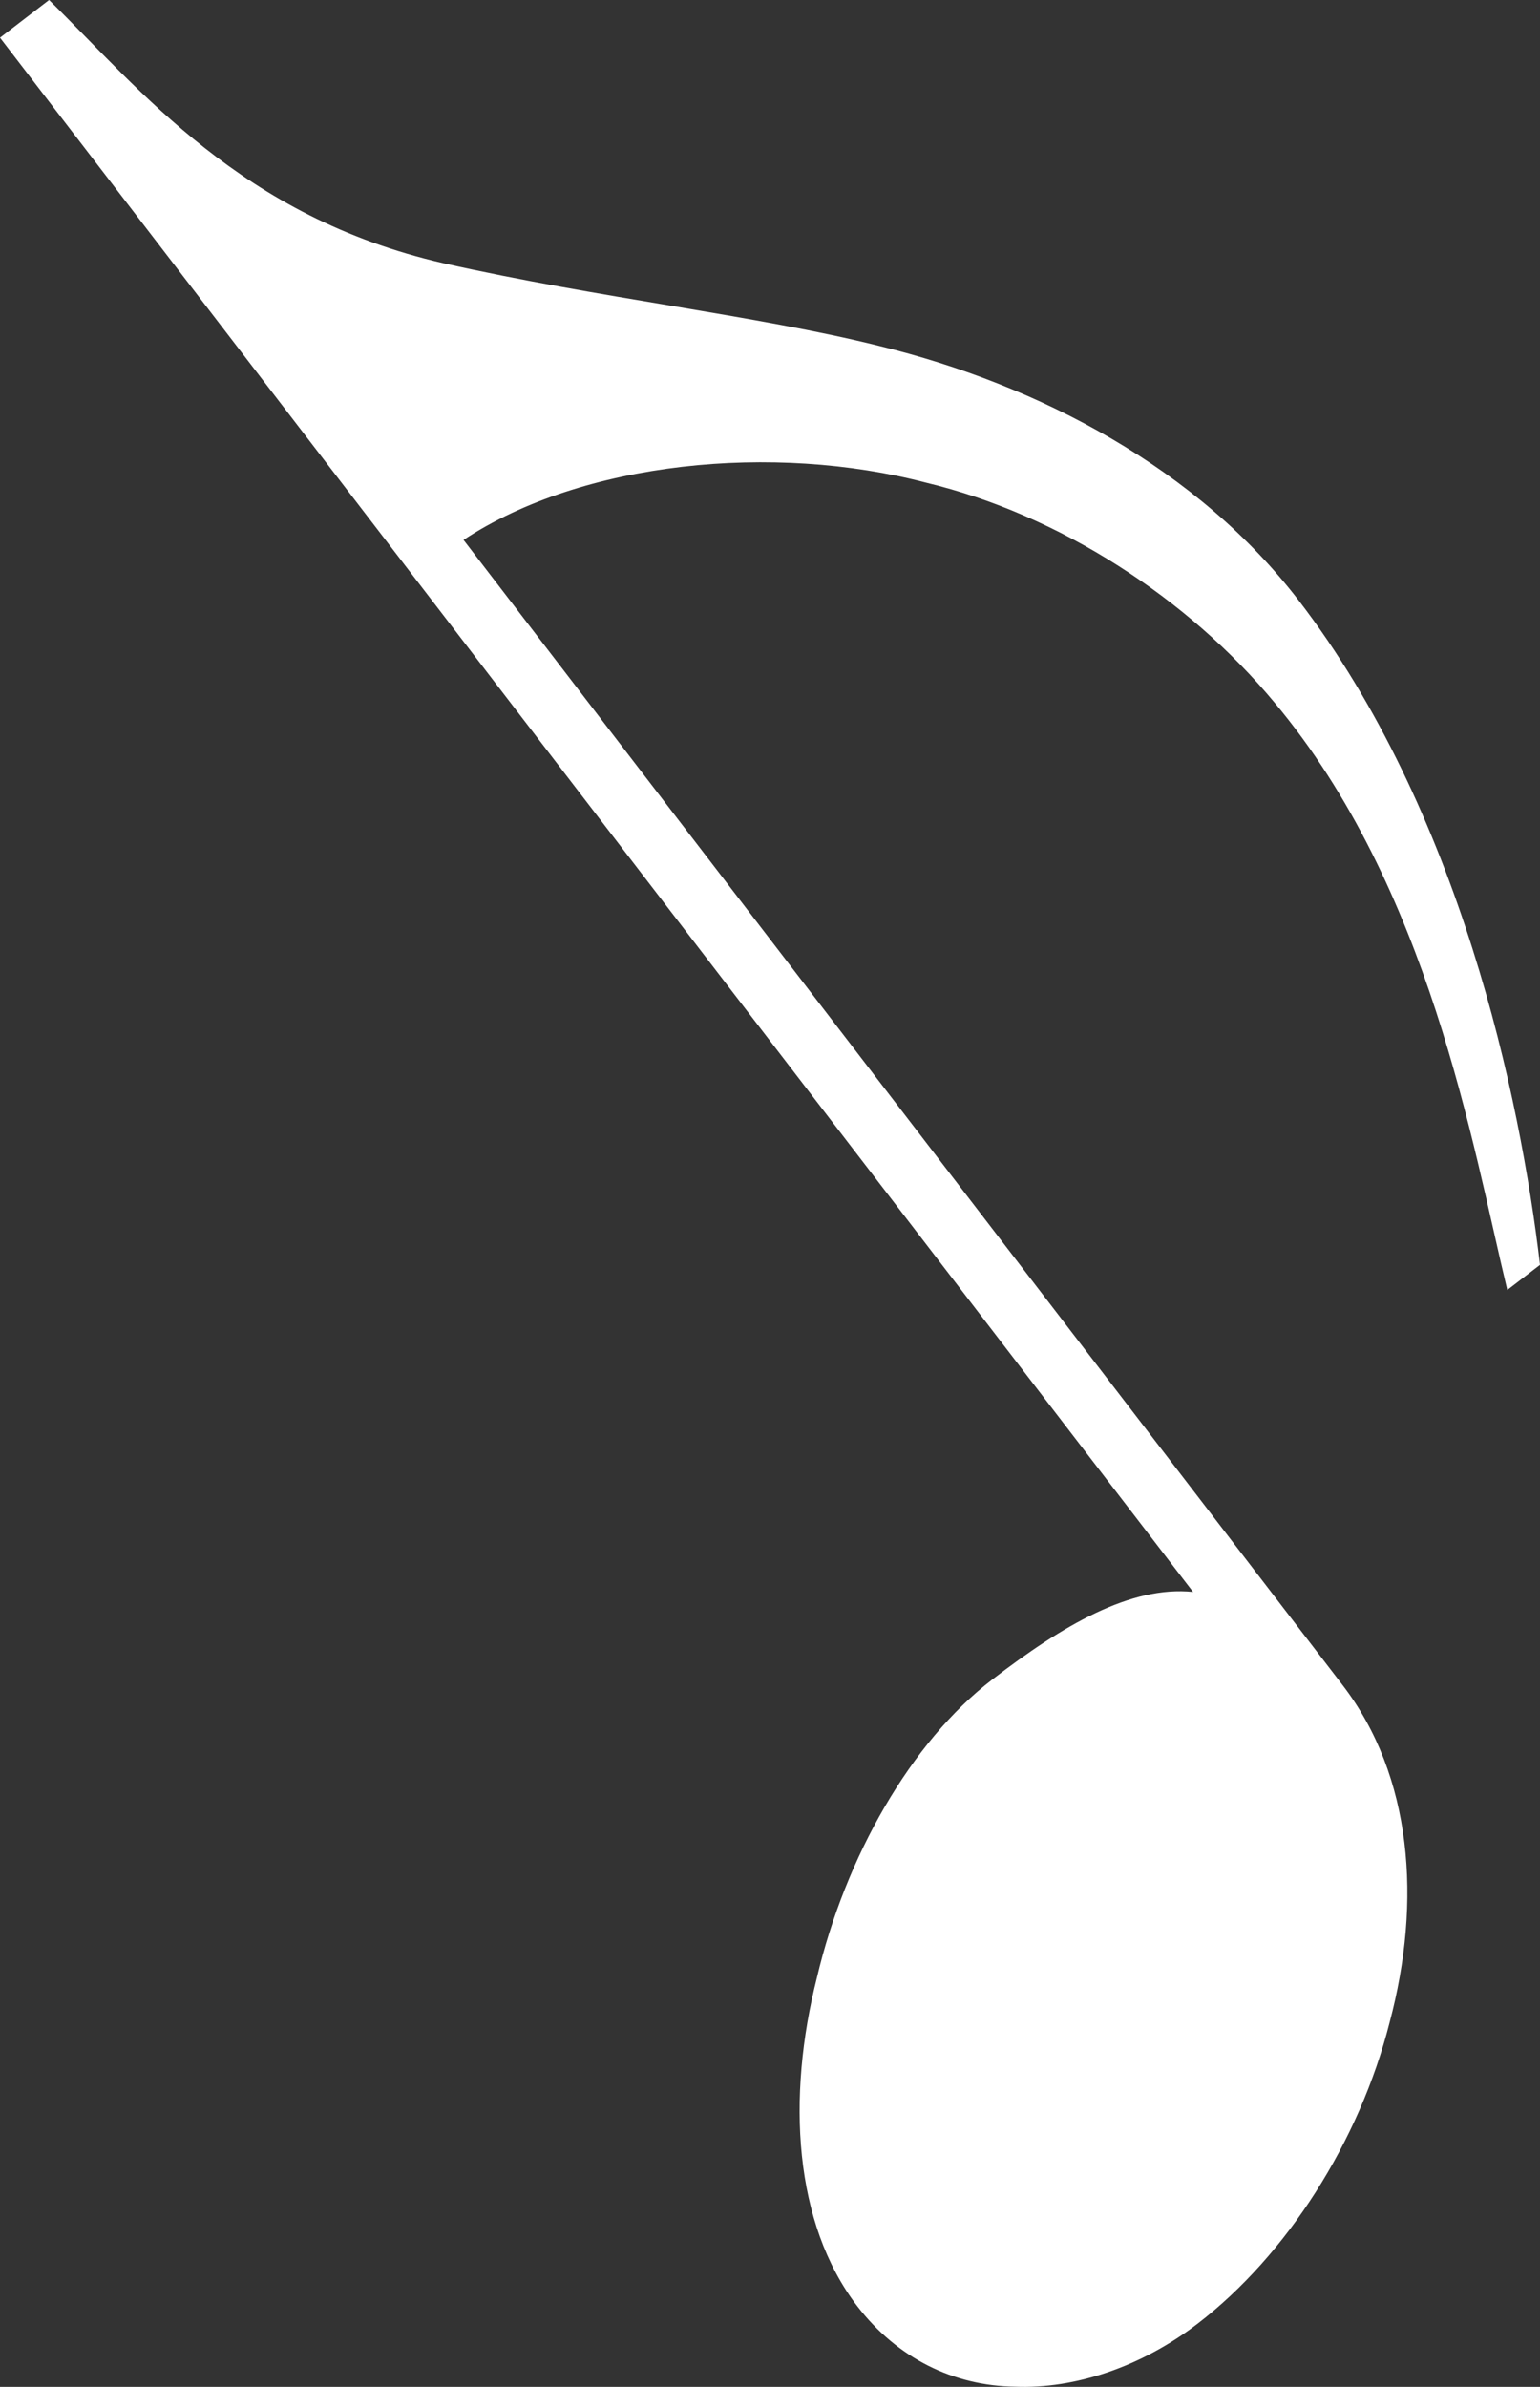 <?xml version="1.0" encoding="utf-8"?>
<!-- Generator: Adobe Illustrator 14.0.0, SVG Export Plug-In . SVG Version: 6.00 Build 43363)  -->
<svg version="1.2" baseProfile="tiny" id="Layer_1" xmlns="http://www.w3.org/2000/svg" xmlns:xlink="http://www.w3.org/1999/xlink"
	 x="0px" y="0px" width="46.597px" height="72.203px" viewBox="0 0 46.597 72.203" xml:space="preserve">
<rect x="0" y="0" width="46.597" height="72.203" fill="#333333" stroke="none"/>
<g>
	<path fill="#FFFFFF" d="M1.485,0c2.771,2.724,5.806,6.555,11.933,7.963c4.691,1.055,9.453,1.571,13.173,2.499
		c4.893,1.191,9.663,3.738,12.708,7.706c4.875,6.348,6.702,15.022,7.298,20.094l-0.989,0.76c-1.066-4.421-2.346-12.156-7.043-17.768
		c-2.606-3.141-6.498-5.683-10.542-6.653c-4.615-1.209-10.392-0.649-13.998,1.731l26.6,34.644c2.109,2.747,2.398,6.538,1.423,10.197
		c-0.913,3.611-3.121,7.054-5.807,9.116c-1.709,1.313-3.719,1.98-5.52,1.909c-1.863-0.025-3.566-0.854-4.784-2.439
		c-1.921-2.503-2.134-6.317-1.22-9.93c0.866-3.673,2.859-7.144,5.3-9.018c2.136-1.641,4.188-2.849,6.083-2.655L0,1.14L1.485,0z"/>
</g>
</svg>
